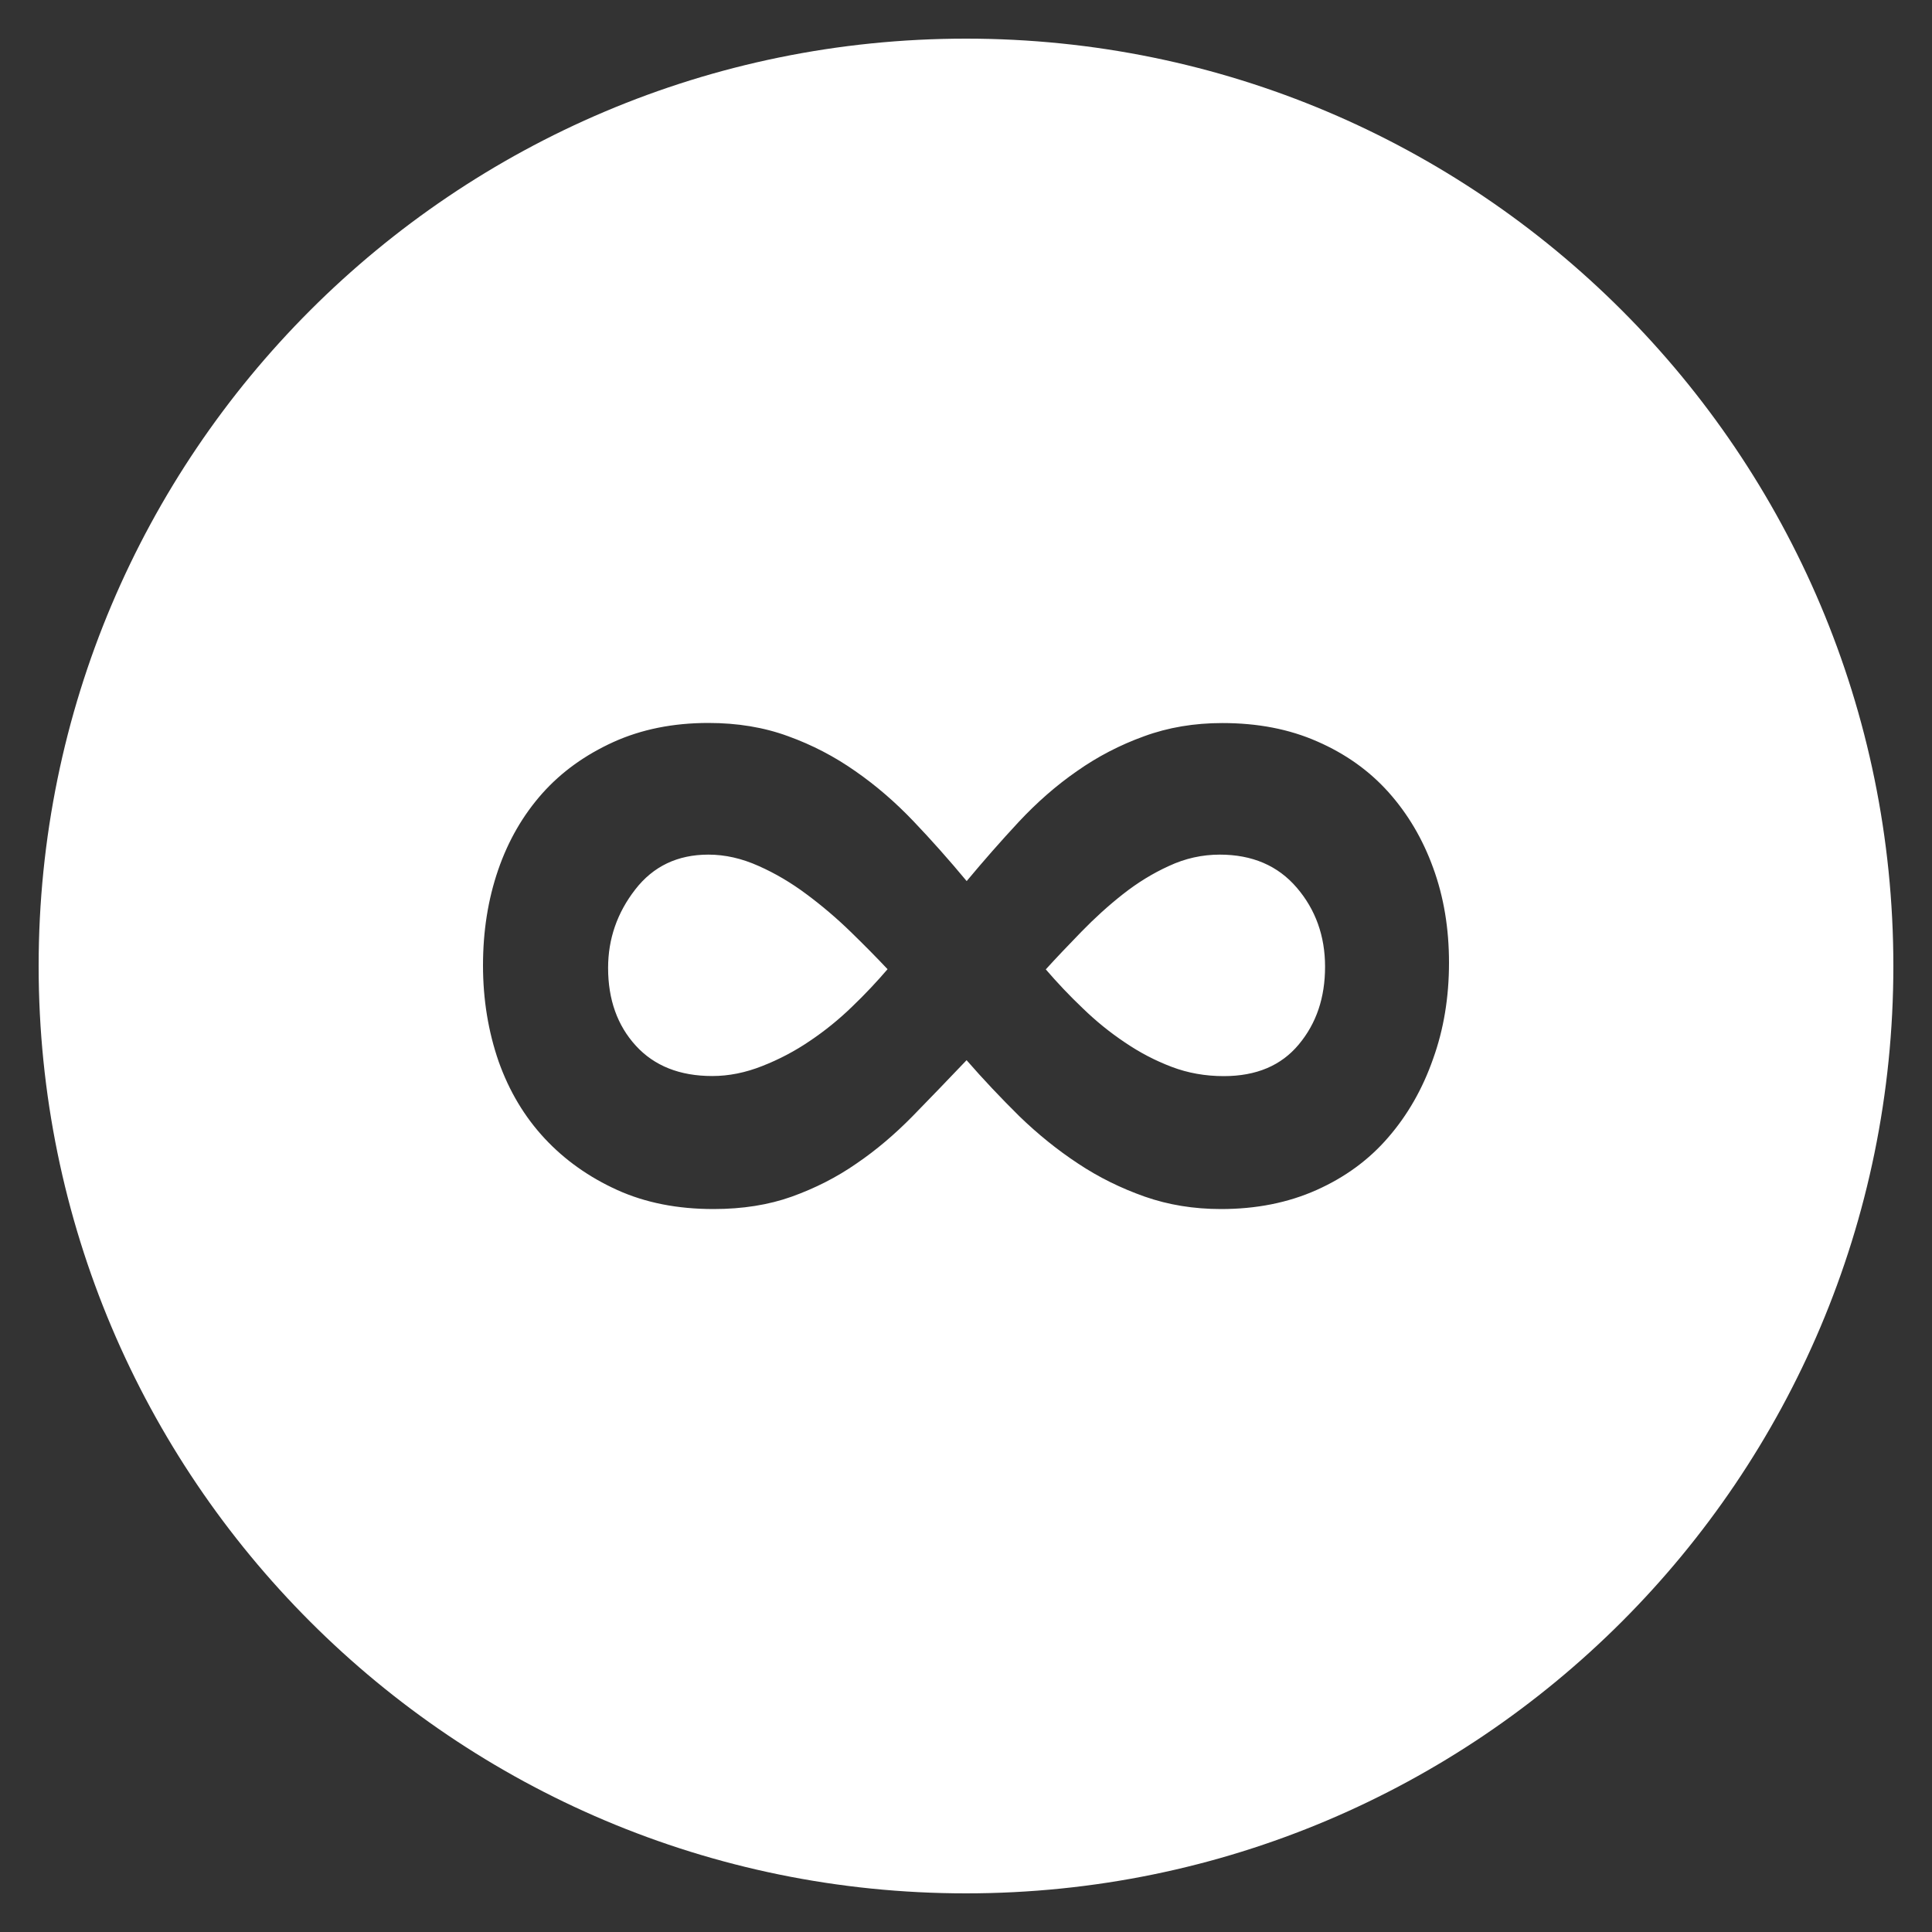 <?xml version="1.0" encoding="utf-8"?>
<!-- Generator: Adobe Illustrator 18.1.1, SVG Export Plug-In . SVG Version: 6.00 Build 0)  -->
<!DOCTYPE svg PUBLIC "-//W3C//DTD SVG 1.1//EN" "http://www.w3.org/Graphics/SVG/1.1/DTD/svg11.dtd">
<svg version="1.1" id="_x35_00px_w_x2F__circle" xmlns="http://www.w3.org/2000/svg" xmlns:xlink="http://www.w3.org/1999/xlink"
	 x="0px" y="0px" viewBox="0 0 20 20" enable-background="new 0 0 20 20" xml:space="preserve">
<rect x="0" y="0" width="20" height="20" fill="#333333" stroke="none"/>
<path fill="#FFFFFF" d="M8.349,9.257C8.19,9.138,8.024,9.04,7.852,8.964C7.678,8.886,7.506,8.847,7.333,8.847
	c-0.319,0-0.571,0.121-0.757,0.361C6.388,9.45,6.295,9.721,6.295,10.02c0,0.327,0.096,0.596,0.287,0.805s0.455,0.314,0.791,0.314
	c0.173,0,0.345-0.035,0.519-0.104c0.173-0.068,0.337-0.154,0.491-0.259c0.155-0.104,0.301-0.222,0.437-0.354
	c0.137-0.131,0.259-0.262,0.368-0.389C9.079,9.917,8.951,9.787,8.806,9.646C8.661,9.505,8.508,9.375,8.349,9.257z M12.627,8.847
	c-0.182,0-0.358,0.039-0.525,0.117c-0.168,0.076-0.327,0.174-0.478,0.293c-0.15,0.118-0.293,0.248-0.43,0.389
	s-0.261,0.271-0.368,0.389c0.118,0.137,0.245,0.272,0.382,0.402c0.137,0.133,0.281,0.25,0.438,0.355
	c0.153,0.104,0.314,0.188,0.483,0.252c0.168,0.064,0.349,0.096,0.539,0.096c0.337,0,0.595-0.109,0.777-0.328
	c0.183-0.219,0.272-0.486,0.272-0.805c0-0.318-0.099-0.592-0.293-0.818C13.229,8.961,12.963,8.847,12.627,8.847z M10,0.4
	c-5.302,0-9.6,4.298-9.6,9.6s4.298,9.6,9.6,9.6s9.6-4.298,9.6-9.6S15.302,0.4,10,0.4z M14.835,10.962
	c-0.108,0.309-0.263,0.58-0.463,0.811c-0.2,0.233-0.448,0.414-0.743,0.546c-0.296,0.132-0.625,0.197-0.989,0.197
	c-0.282,0-0.546-0.043-0.791-0.129c-0.246-0.087-0.476-0.2-0.689-0.342c-0.214-0.141-0.416-0.304-0.608-0.49
	c-0.19-0.188-0.372-0.38-0.546-0.58c-0.19,0.2-0.377,0.393-0.559,0.58c-0.183,0.186-0.375,0.35-0.581,0.49
	c-0.204,0.142-0.427,0.255-0.668,0.342c-0.24,0.086-0.511,0.129-0.812,0.129c-0.373,0-0.704-0.065-0.996-0.197
	c-0.291-0.132-0.542-0.309-0.75-0.532c-0.209-0.224-0.368-0.489-0.478-0.798C5.055,10.68,5,10.348,5,9.994
	C5,9.639,5.052,9.31,5.157,9.005s0.258-0.568,0.457-0.792c0.2-0.224,0.445-0.399,0.737-0.532c0.29-0.131,0.617-0.197,0.982-0.197
	c0.3,0,0.575,0.045,0.825,0.137c0.25,0.09,0.481,0.211,0.695,0.361C9.068,8.131,9.268,8.304,9.455,8.5s0.37,0.402,0.552,0.621
	c0.174-0.209,0.354-0.414,0.539-0.613c0.188-0.201,0.387-0.376,0.602-0.525c0.213-0.15,0.445-0.271,0.695-0.361
	c0.25-0.092,0.521-0.137,0.81-0.137c0.365,0,0.692,0.062,0.984,0.191c0.291,0.127,0.536,0.301,0.736,0.524
	c0.2,0.224,0.354,0.483,0.463,0.784C14.946,9.285,15,9.611,15,9.966C15,10.322,14.946,10.654,14.835,10.962z"/>
</svg>
